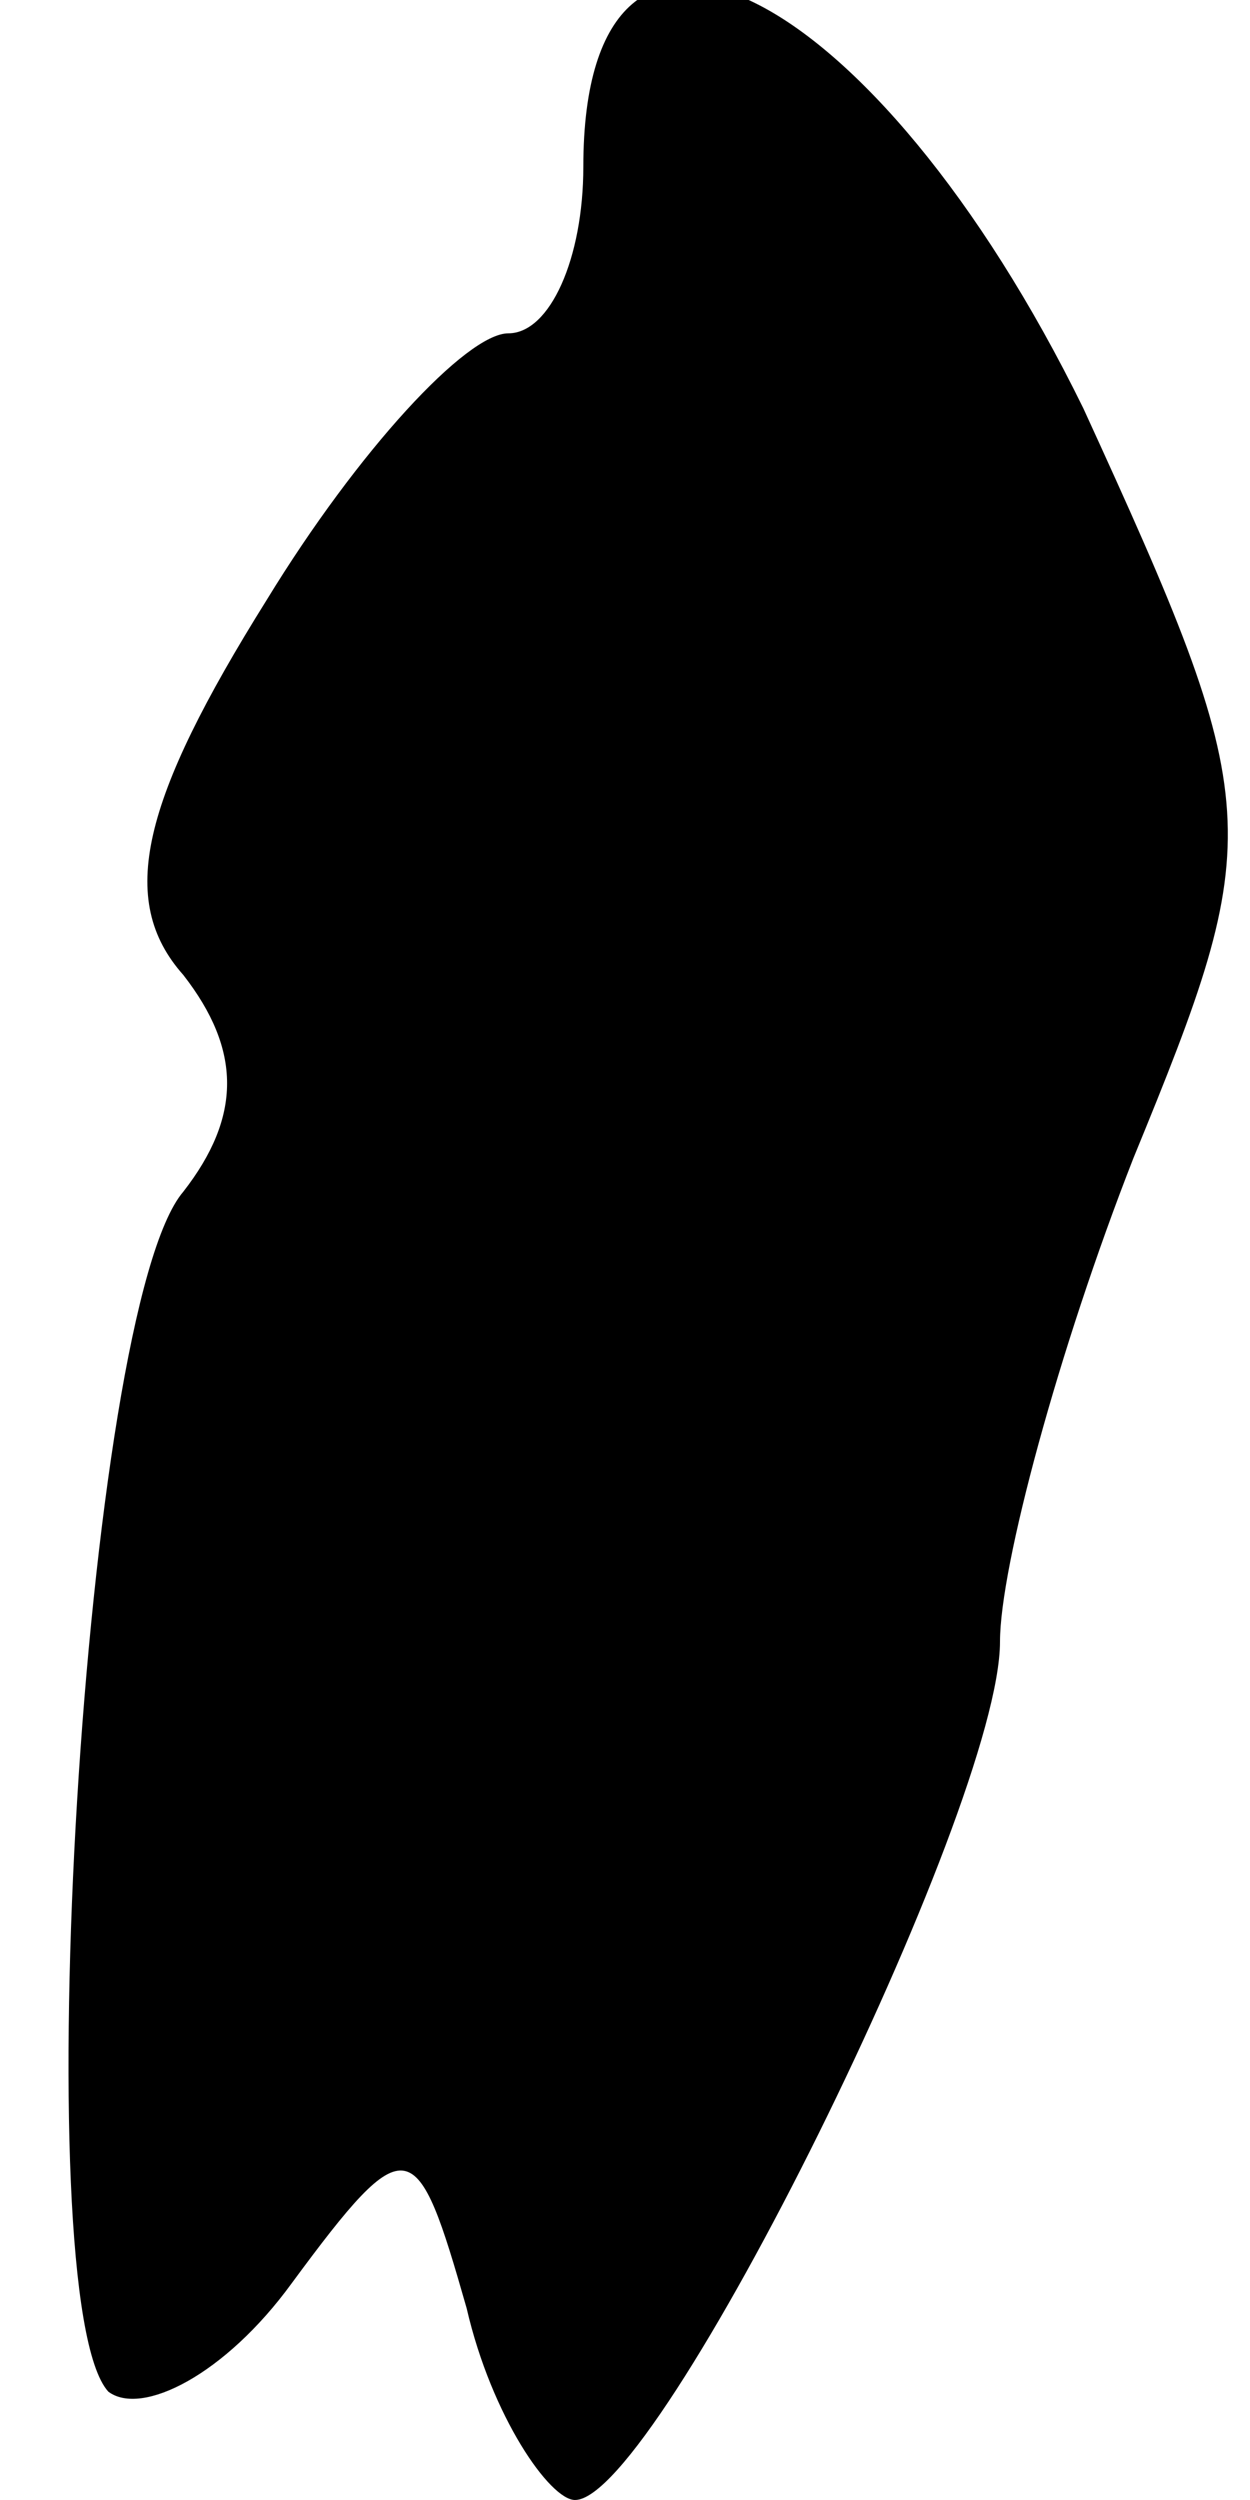 <?xml version="1.0" standalone="no"?>
<!DOCTYPE svg PUBLIC "-//W3C//DTD SVG 20010904//EN"
 "http://www.w3.org/TR/2001/REC-SVG-20010904/DTD/svg10.dtd">
<svg version="1.0" xmlns="http://www.w3.org/2000/svg"
 width="15pt" height="30pt" viewBox="0 0 15 30"
 preserveAspectRatio="xMidYMid meet">
<g transform="translate(0,30) scale(0.1,-0.1)"
fill="#000000" stroke="none">
<path fill="#000000" stroke="none" d="M70 280 c0 -11 -4 -20 -9 -20 -5 0 -18
-14 -29 -32 -15 -24 -18 -36 -10 -45 7 -9 7 -17 0 -26 -12 -14 -19 -133 -9
-144 4 -3 14 2 22 13 14 19 15 18 21 -3 3 -13 10 -23 13 -23 10 0 51 83 51
103 0 9 7 35 16 58 16 39 16 42 -6 90 -25 51 -60 69 -60 29z"/>
</g>
</svg>
